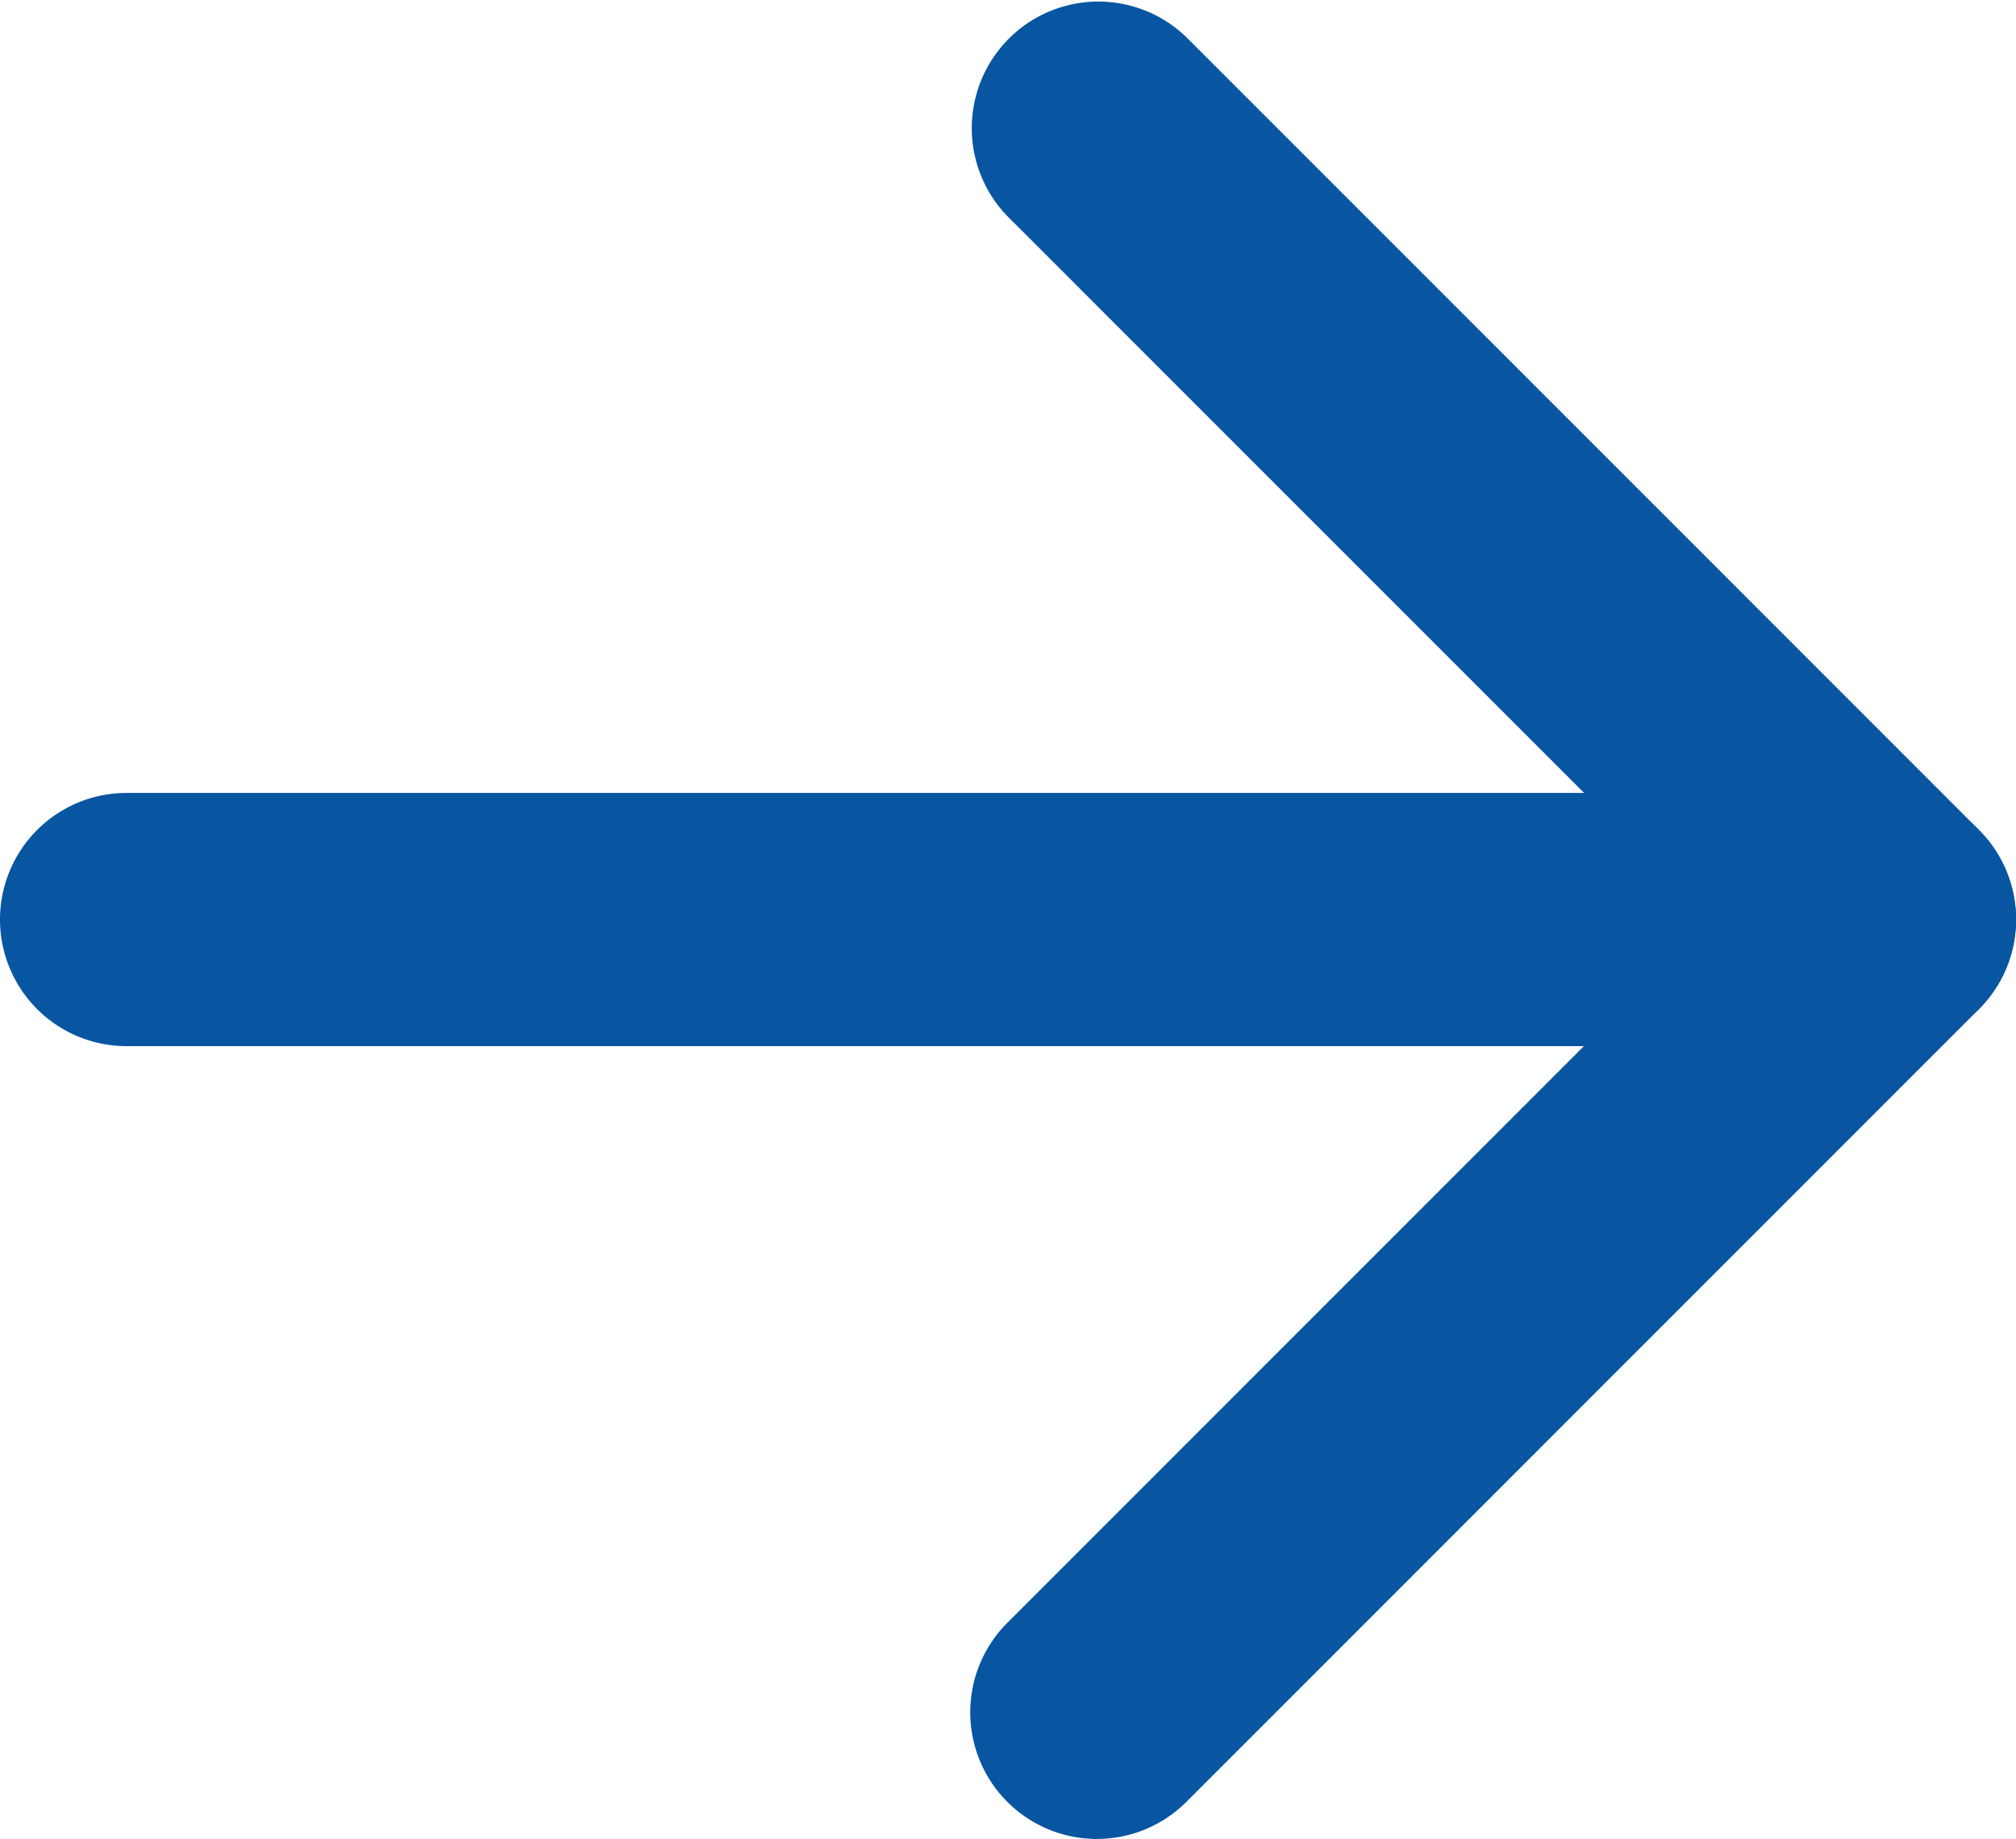 <svg xmlns="http://www.w3.org/2000/svg" width="15.927" height="14.525" viewBox="0 0 15.927 14.525">
  <g id="Icon_feather-arrow-right" data-name="Icon feather-arrow-right" transform="translate(-5.372 -6.5)">
    <path id="Path_89" data-name="Path 89" d="M21.427,19H7.5a1,1,0,0,1,0-2H21.427a1,1,0,0,1,0,2Z" transform="translate(-1.128 -4.237)" fill="#0856a2"/>
    <path id="Path_90" data-name="Path 90" d="M18,21.025a1,1,0,0,1-.707-1.707l5.556-5.556L17.293,8.207a1,1,0,0,1,1.414-1.414l6.263,6.263a1,1,0,0,1,0,1.414l-6.263,6.263A1,1,0,0,1,18,21.025Z" transform="translate(-3.963)" fill="#0856a2"/>
  </g>
</svg>
